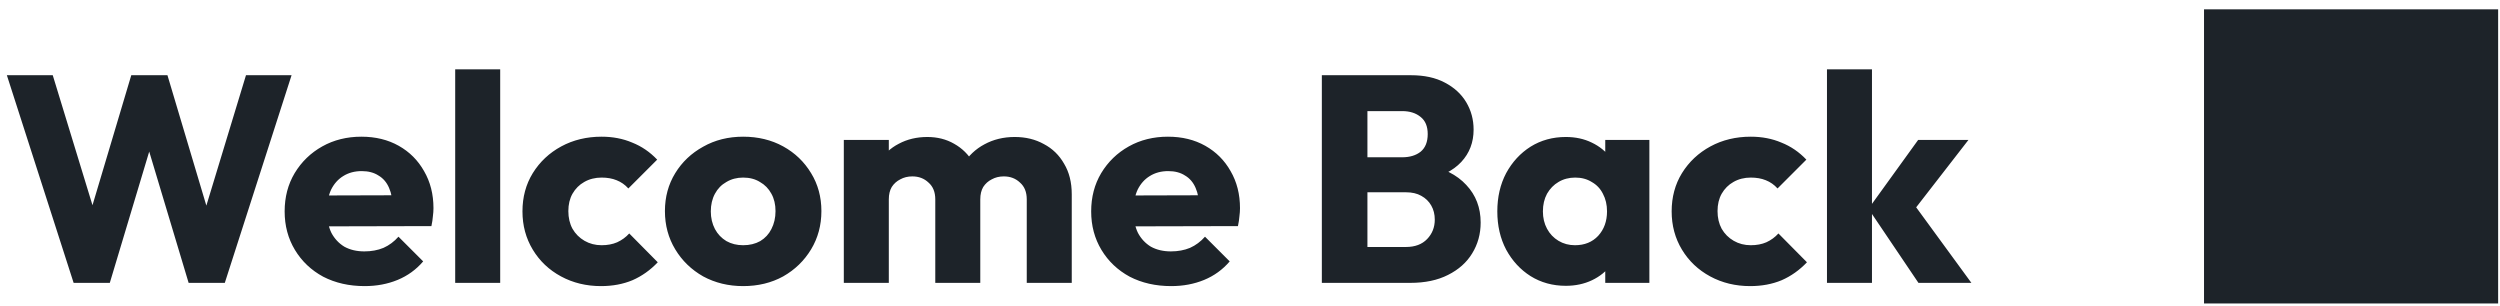 <svg width="204" height="25" viewBox="0 0 204 25" fill="none" xmlns="http://www.w3.org/2000/svg">
<path d="M6.008 23.082L0.56 6.138H4.304L8.288 19.17H6.824L10.712 6.138H13.664L17.552 19.17H16.112L20.072 6.138H23.792L18.344 23.082H15.392L11.48 10.05H12.872L8.96 23.082H6.008ZM29.755 23.346C28.491 23.346 27.363 23.09 26.371 22.578C25.395 22.05 24.627 21.322 24.067 20.394C23.507 19.466 23.227 18.418 23.227 17.25C23.227 16.082 23.499 15.042 24.043 14.13C24.603 13.202 25.355 12.474 26.299 11.946C27.243 11.418 28.307 11.154 29.491 11.154C30.643 11.154 31.659 11.402 32.539 11.898C33.419 12.394 34.107 13.082 34.603 13.962C35.115 14.842 35.371 15.85 35.371 16.986C35.371 17.194 35.355 17.418 35.323 17.658C35.307 17.882 35.267 18.146 35.203 18.45L25.147 18.474V15.954L33.643 15.93L32.059 16.986C32.043 16.314 31.939 15.762 31.747 15.33C31.555 14.882 31.267 14.546 30.883 14.322C30.515 14.082 30.059 13.962 29.515 13.962C28.939 13.962 28.435 14.098 28.003 14.37C27.587 14.626 27.259 14.994 27.019 15.474C26.795 15.954 26.683 16.538 26.683 17.226C26.683 17.914 26.803 18.506 27.043 19.002C27.299 19.482 27.651 19.858 28.099 20.13C28.563 20.386 29.107 20.514 29.731 20.514C30.307 20.514 30.827 20.418 31.291 20.226C31.755 20.018 32.163 19.714 32.515 19.314L34.531 21.33C33.955 22.002 33.259 22.506 32.443 22.842C31.627 23.178 30.731 23.346 29.755 23.346ZM37.144 23.082V5.658H40.816V23.082H37.144ZM49.041 23.346C47.842 23.346 46.754 23.082 45.778 22.554C44.801 22.026 44.033 21.298 43.474 20.37C42.913 19.442 42.633 18.402 42.633 17.25C42.633 16.082 42.913 15.042 43.474 14.13C44.05 13.202 44.825 12.474 45.801 11.946C46.778 11.418 47.873 11.154 49.09 11.154C50.002 11.154 50.834 11.314 51.586 11.634C52.353 11.938 53.033 12.402 53.626 13.026L51.273 15.378C51.002 15.074 50.681 14.85 50.313 14.706C49.962 14.562 49.553 14.49 49.09 14.49C48.562 14.49 48.09 14.61 47.673 14.85C47.273 15.074 46.953 15.394 46.714 15.81C46.489 16.21 46.377 16.682 46.377 17.226C46.377 17.77 46.489 18.25 46.714 18.666C46.953 19.082 47.282 19.41 47.697 19.65C48.114 19.89 48.578 20.01 49.09 20.01C49.569 20.01 49.993 19.93 50.361 19.77C50.745 19.594 51.074 19.354 51.346 19.05L53.673 21.402C53.066 22.042 52.377 22.53 51.609 22.866C50.842 23.186 49.986 23.346 49.041 23.346ZM60.642 23.346C59.443 23.346 58.355 23.082 57.379 22.554C56.419 22.01 55.658 21.274 55.099 20.346C54.538 19.418 54.258 18.378 54.258 17.226C54.258 16.074 54.538 15.042 55.099 14.13C55.658 13.218 56.419 12.498 57.379 11.97C58.339 11.426 59.426 11.154 60.642 11.154C61.858 11.154 62.947 11.418 63.907 11.946C64.867 12.474 65.626 13.202 66.186 14.13C66.746 15.042 67.026 16.074 67.026 17.226C67.026 18.378 66.746 19.418 66.186 20.346C65.626 21.274 64.867 22.01 63.907 22.554C62.947 23.082 61.858 23.346 60.642 23.346ZM60.642 20.01C61.17 20.01 61.635 19.898 62.035 19.674C62.434 19.434 62.739 19.106 62.947 18.69C63.17 18.258 63.282 17.77 63.282 17.226C63.282 16.682 63.17 16.21 62.947 15.81C62.722 15.394 62.41 15.074 62.011 14.85C61.627 14.61 61.17 14.49 60.642 14.49C60.13 14.49 59.675 14.61 59.275 14.85C58.874 15.074 58.562 15.394 58.339 15.81C58.114 16.226 58.002 16.706 58.002 17.25C58.002 17.778 58.114 18.258 58.339 18.69C58.562 19.106 58.874 19.434 59.275 19.674C59.675 19.898 60.13 20.01 60.642 20.01ZM68.855 23.082V11.418H72.527V23.082H68.855ZM76.319 23.082V16.266C76.319 15.674 76.135 15.218 75.767 14.898C75.415 14.562 74.975 14.394 74.447 14.394C74.079 14.394 73.751 14.474 73.463 14.634C73.175 14.778 72.943 14.986 72.767 15.258C72.607 15.53 72.527 15.866 72.527 16.266L71.111 15.642C71.111 14.714 71.311 13.922 71.711 13.266C72.111 12.594 72.655 12.082 73.343 11.73C74.031 11.362 74.807 11.178 75.671 11.178C76.487 11.178 77.215 11.362 77.855 11.73C78.511 12.098 79.031 12.61 79.415 13.266C79.799 13.922 79.991 14.706 79.991 15.618V23.082H76.319ZM83.783 23.082V16.266C83.783 15.674 83.599 15.218 83.231 14.898C82.879 14.562 82.439 14.394 81.911 14.394C81.543 14.394 81.215 14.474 80.927 14.634C80.639 14.778 80.407 14.986 80.231 15.258C80.071 15.53 79.991 15.866 79.991 16.266L77.879 15.978C77.911 14.986 78.143 14.138 78.575 13.434C79.023 12.714 79.607 12.162 80.327 11.778C81.063 11.378 81.887 11.178 82.799 11.178C83.695 11.178 84.487 11.37 85.175 11.754C85.879 12.122 86.431 12.658 86.831 13.362C87.247 14.05 87.455 14.882 87.455 15.858V23.082H83.783ZM95.568 23.346C94.304 23.346 93.176 23.09 92.184 22.578C91.208 22.05 90.44 21.322 89.88 20.394C89.32 19.466 89.04 18.418 89.04 17.25C89.04 16.082 89.312 15.042 89.856 14.13C90.416 13.202 91.168 12.474 92.112 11.946C93.056 11.418 94.12 11.154 95.304 11.154C96.456 11.154 97.472 11.402 98.352 11.898C99.232 12.394 99.92 13.082 100.416 13.962C100.928 14.842 101.184 15.85 101.184 16.986C101.184 17.194 101.168 17.418 101.136 17.658C101.12 17.882 101.08 18.146 101.016 18.45L90.96 18.474V15.954L99.456 15.93L97.872 16.986C97.856 16.314 97.752 15.762 97.56 15.33C97.368 14.882 97.08 14.546 96.696 14.322C96.328 14.082 95.872 13.962 95.328 13.962C94.752 13.962 94.248 14.098 93.816 14.37C93.4 14.626 93.072 14.994 92.832 15.474C92.608 15.954 92.496 16.538 92.496 17.226C92.496 17.914 92.616 18.506 92.856 19.002C93.112 19.482 93.464 19.858 93.912 20.13C94.376 20.386 94.92 20.514 95.544 20.514C96.12 20.514 96.64 20.418 97.104 20.226C97.568 20.018 97.976 19.714 98.328 19.314L100.344 21.33C99.768 22.002 99.072 22.506 98.256 22.842C97.44 23.178 96.544 23.346 95.568 23.346ZM110.742 23.082V20.154H114.726C115.462 20.154 116.038 19.938 116.454 19.506C116.87 19.074 117.078 18.546 117.078 17.922C117.078 17.49 116.982 17.106 116.79 16.77C116.598 16.434 116.326 16.17 115.974 15.978C115.638 15.786 115.222 15.69 114.726 15.69H110.742V12.834H114.414C115.038 12.834 115.542 12.682 115.926 12.378C116.31 12.058 116.502 11.578 116.502 10.938C116.502 10.314 116.31 9.85 115.926 9.546C115.542 9.226 115.038 9.066 114.414 9.066H110.742V6.138H115.134C116.222 6.138 117.142 6.338 117.894 6.738C118.662 7.138 119.246 7.674 119.646 8.346C120.046 9.018 120.246 9.762 120.246 10.578C120.246 11.618 119.91 12.498 119.238 13.218C118.566 13.938 117.574 14.434 116.262 14.706L116.358 13.434C117.782 13.706 118.878 14.258 119.646 15.09C120.43 15.922 120.822 16.946 120.822 18.162C120.822 19.09 120.59 19.93 120.126 20.682C119.678 21.418 119.022 22.002 118.158 22.434C117.31 22.866 116.286 23.082 115.086 23.082H110.742ZM107.862 23.082V6.138H111.582V23.082H107.862ZM127.773 23.322C126.701 23.322 125.741 23.058 124.893 22.53C124.061 22.002 123.397 21.282 122.901 20.37C122.421 19.458 122.181 18.418 122.181 17.25C122.181 16.082 122.421 15.042 122.901 14.13C123.397 13.218 124.061 12.498 124.893 11.97C125.741 11.442 126.701 11.178 127.773 11.178C128.557 11.178 129.261 11.33 129.885 11.634C130.525 11.938 131.045 12.362 131.445 12.906C131.845 13.434 132.069 14.042 132.117 14.73V19.77C132.069 20.458 131.845 21.074 131.445 21.618C131.061 22.146 130.549 22.562 129.909 22.866C129.269 23.17 128.557 23.322 127.773 23.322ZM128.517 20.01C129.301 20.01 129.933 19.754 130.413 19.242C130.893 18.714 131.133 18.05 131.133 17.25C131.133 16.706 131.021 16.226 130.797 15.81C130.589 15.394 130.285 15.074 129.885 14.85C129.501 14.61 129.053 14.49 128.541 14.49C128.029 14.49 127.573 14.61 127.173 14.85C126.789 15.074 126.477 15.394 126.237 15.81C126.013 16.226 125.901 16.706 125.901 17.25C125.901 17.778 126.013 18.25 126.237 18.666C126.461 19.082 126.773 19.41 127.173 19.65C127.573 19.89 128.021 20.01 128.517 20.01ZM130.989 23.082V19.938L131.541 17.106L130.989 14.274V11.418H134.589V23.082H130.989ZM142.815 23.346C141.615 23.346 140.527 23.082 139.551 22.554C138.575 22.026 137.807 21.298 137.247 20.37C136.687 19.442 136.407 18.402 136.407 17.25C136.407 16.082 136.687 15.042 137.247 14.13C137.823 13.202 138.599 12.474 139.575 11.946C140.551 11.418 141.647 11.154 142.863 11.154C143.775 11.154 144.607 11.314 145.359 11.634C146.127 11.938 146.807 12.402 147.399 13.026L145.047 15.378C144.775 15.074 144.455 14.85 144.087 14.706C143.735 14.562 143.327 14.49 142.863 14.49C142.335 14.49 141.863 14.61 141.447 14.85C141.047 15.074 140.727 15.394 140.487 15.81C140.263 16.21 140.151 16.682 140.151 17.226C140.151 17.77 140.263 18.25 140.487 18.666C140.727 19.082 141.055 19.41 141.471 19.65C141.887 19.89 142.351 20.01 142.863 20.01C143.343 20.01 143.767 19.93 144.135 19.77C144.519 19.594 144.847 19.354 145.119 19.05L147.447 21.402C146.839 22.042 146.151 22.53 145.383 22.866C144.615 23.186 143.759 23.346 142.815 23.346ZM156.545 23.082L152.465 17.034L156.521 11.418H160.625L155.729 17.73L155.849 16.218L160.865 23.082H156.545ZM149.081 23.082V5.658H152.753V23.082H149.081ZM179.848 24.762H203.848V0.762H179.848V24.762Z" fill="#1D2329"/>
</svg>
